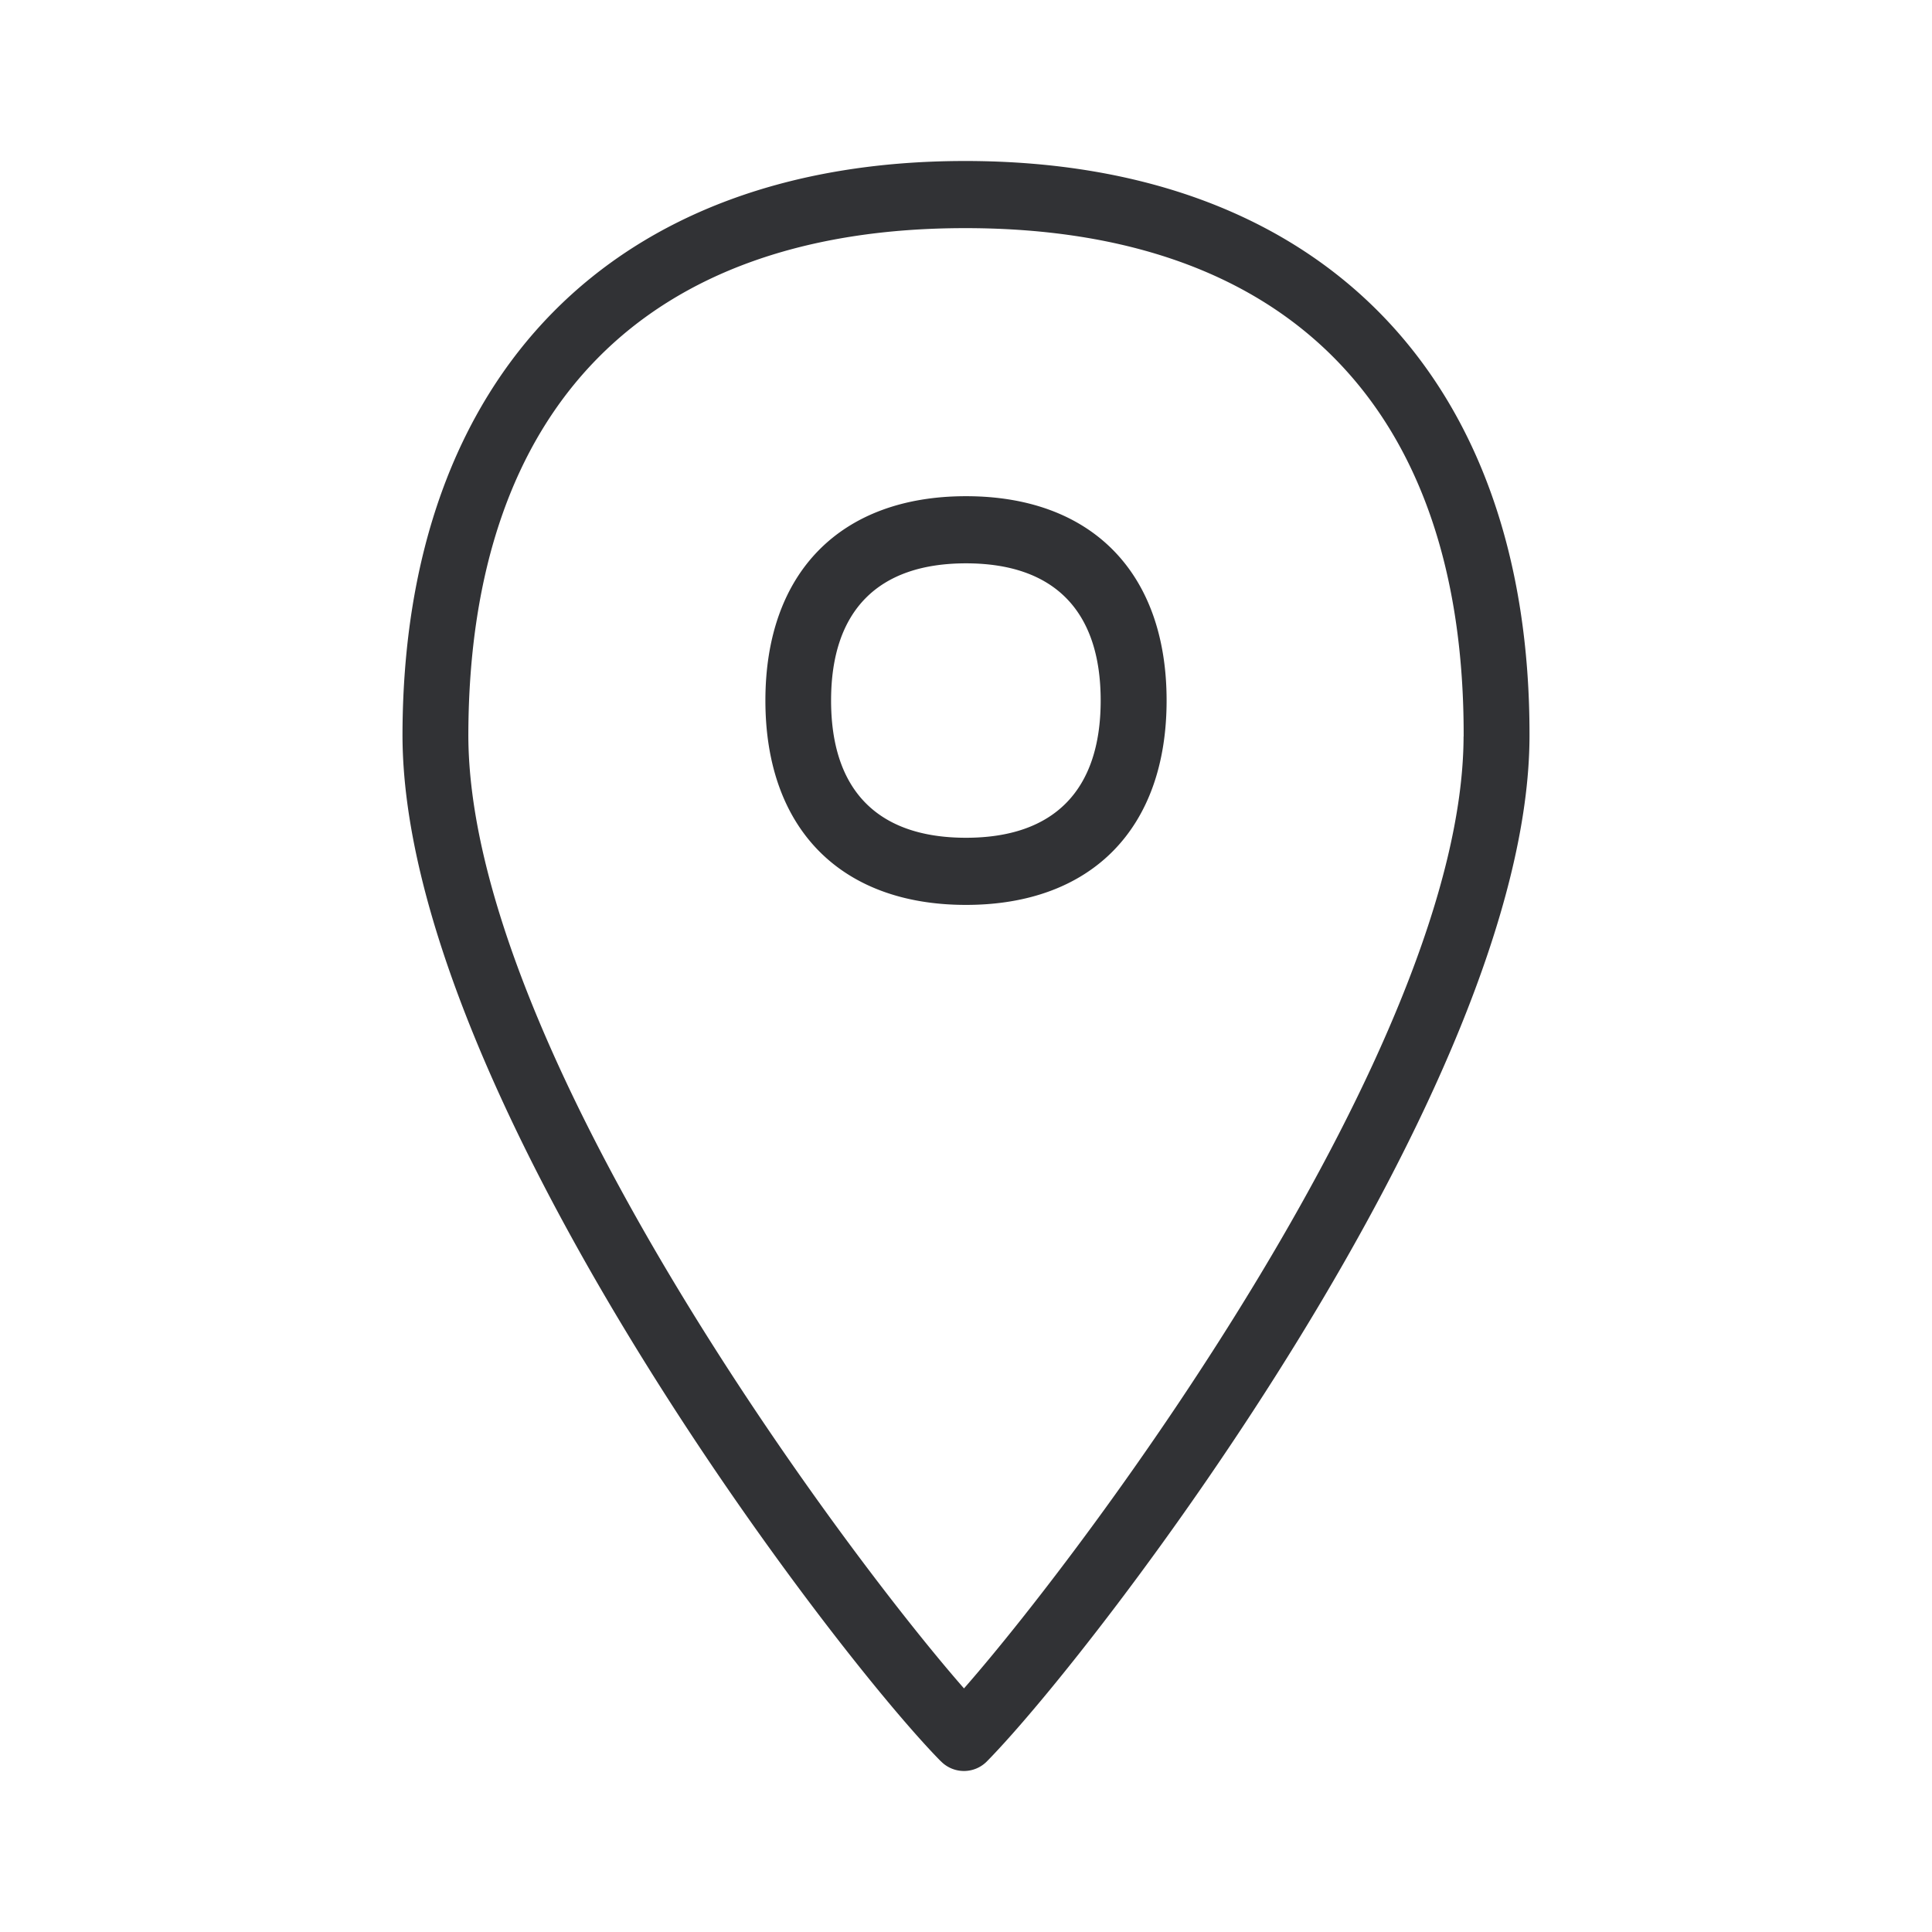 <svg width="24" height="24" fill="none" xmlns="http://www.w3.org/2000/svg"><path d="M19 9.152c.014-4.465-2.596-7.138-6.98-7.152h-.031C7.627 2 5.014 4.655 5 9.11c-.014 4.39 5.318 11.38 6.685 12.767l.006.005a.4.4 0 0 0 .573-.006c1.367-1.391 6.722-8.378 6.736-12.724Zm-.819-.003c-.01 3.82-4.648 10.05-6.206 11.825-1.553-1.773-6.168-8.005-6.157-11.859.012-4.053 2.202-6.281 6.17-6.281h.032c3.985.011 6.173 2.254 6.162 6.315ZM12 10.407c-1.097 0-1.676-.589-1.676-1.705 0-1.115.582-1.704 1.676-1.704 1.094 0 1.673.589 1.673 1.704 0 1.116-.58 1.705-1.673 1.705Zm2.492-1.705c0-1.588-.931-2.538-2.492-2.538-1.56 0-2.492.95-2.492 2.538 0 1.588.931 2.539 2.492 2.539 1.56 0 2.492-.95 2.492-2.539Z" fill="#313235"/></svg>
